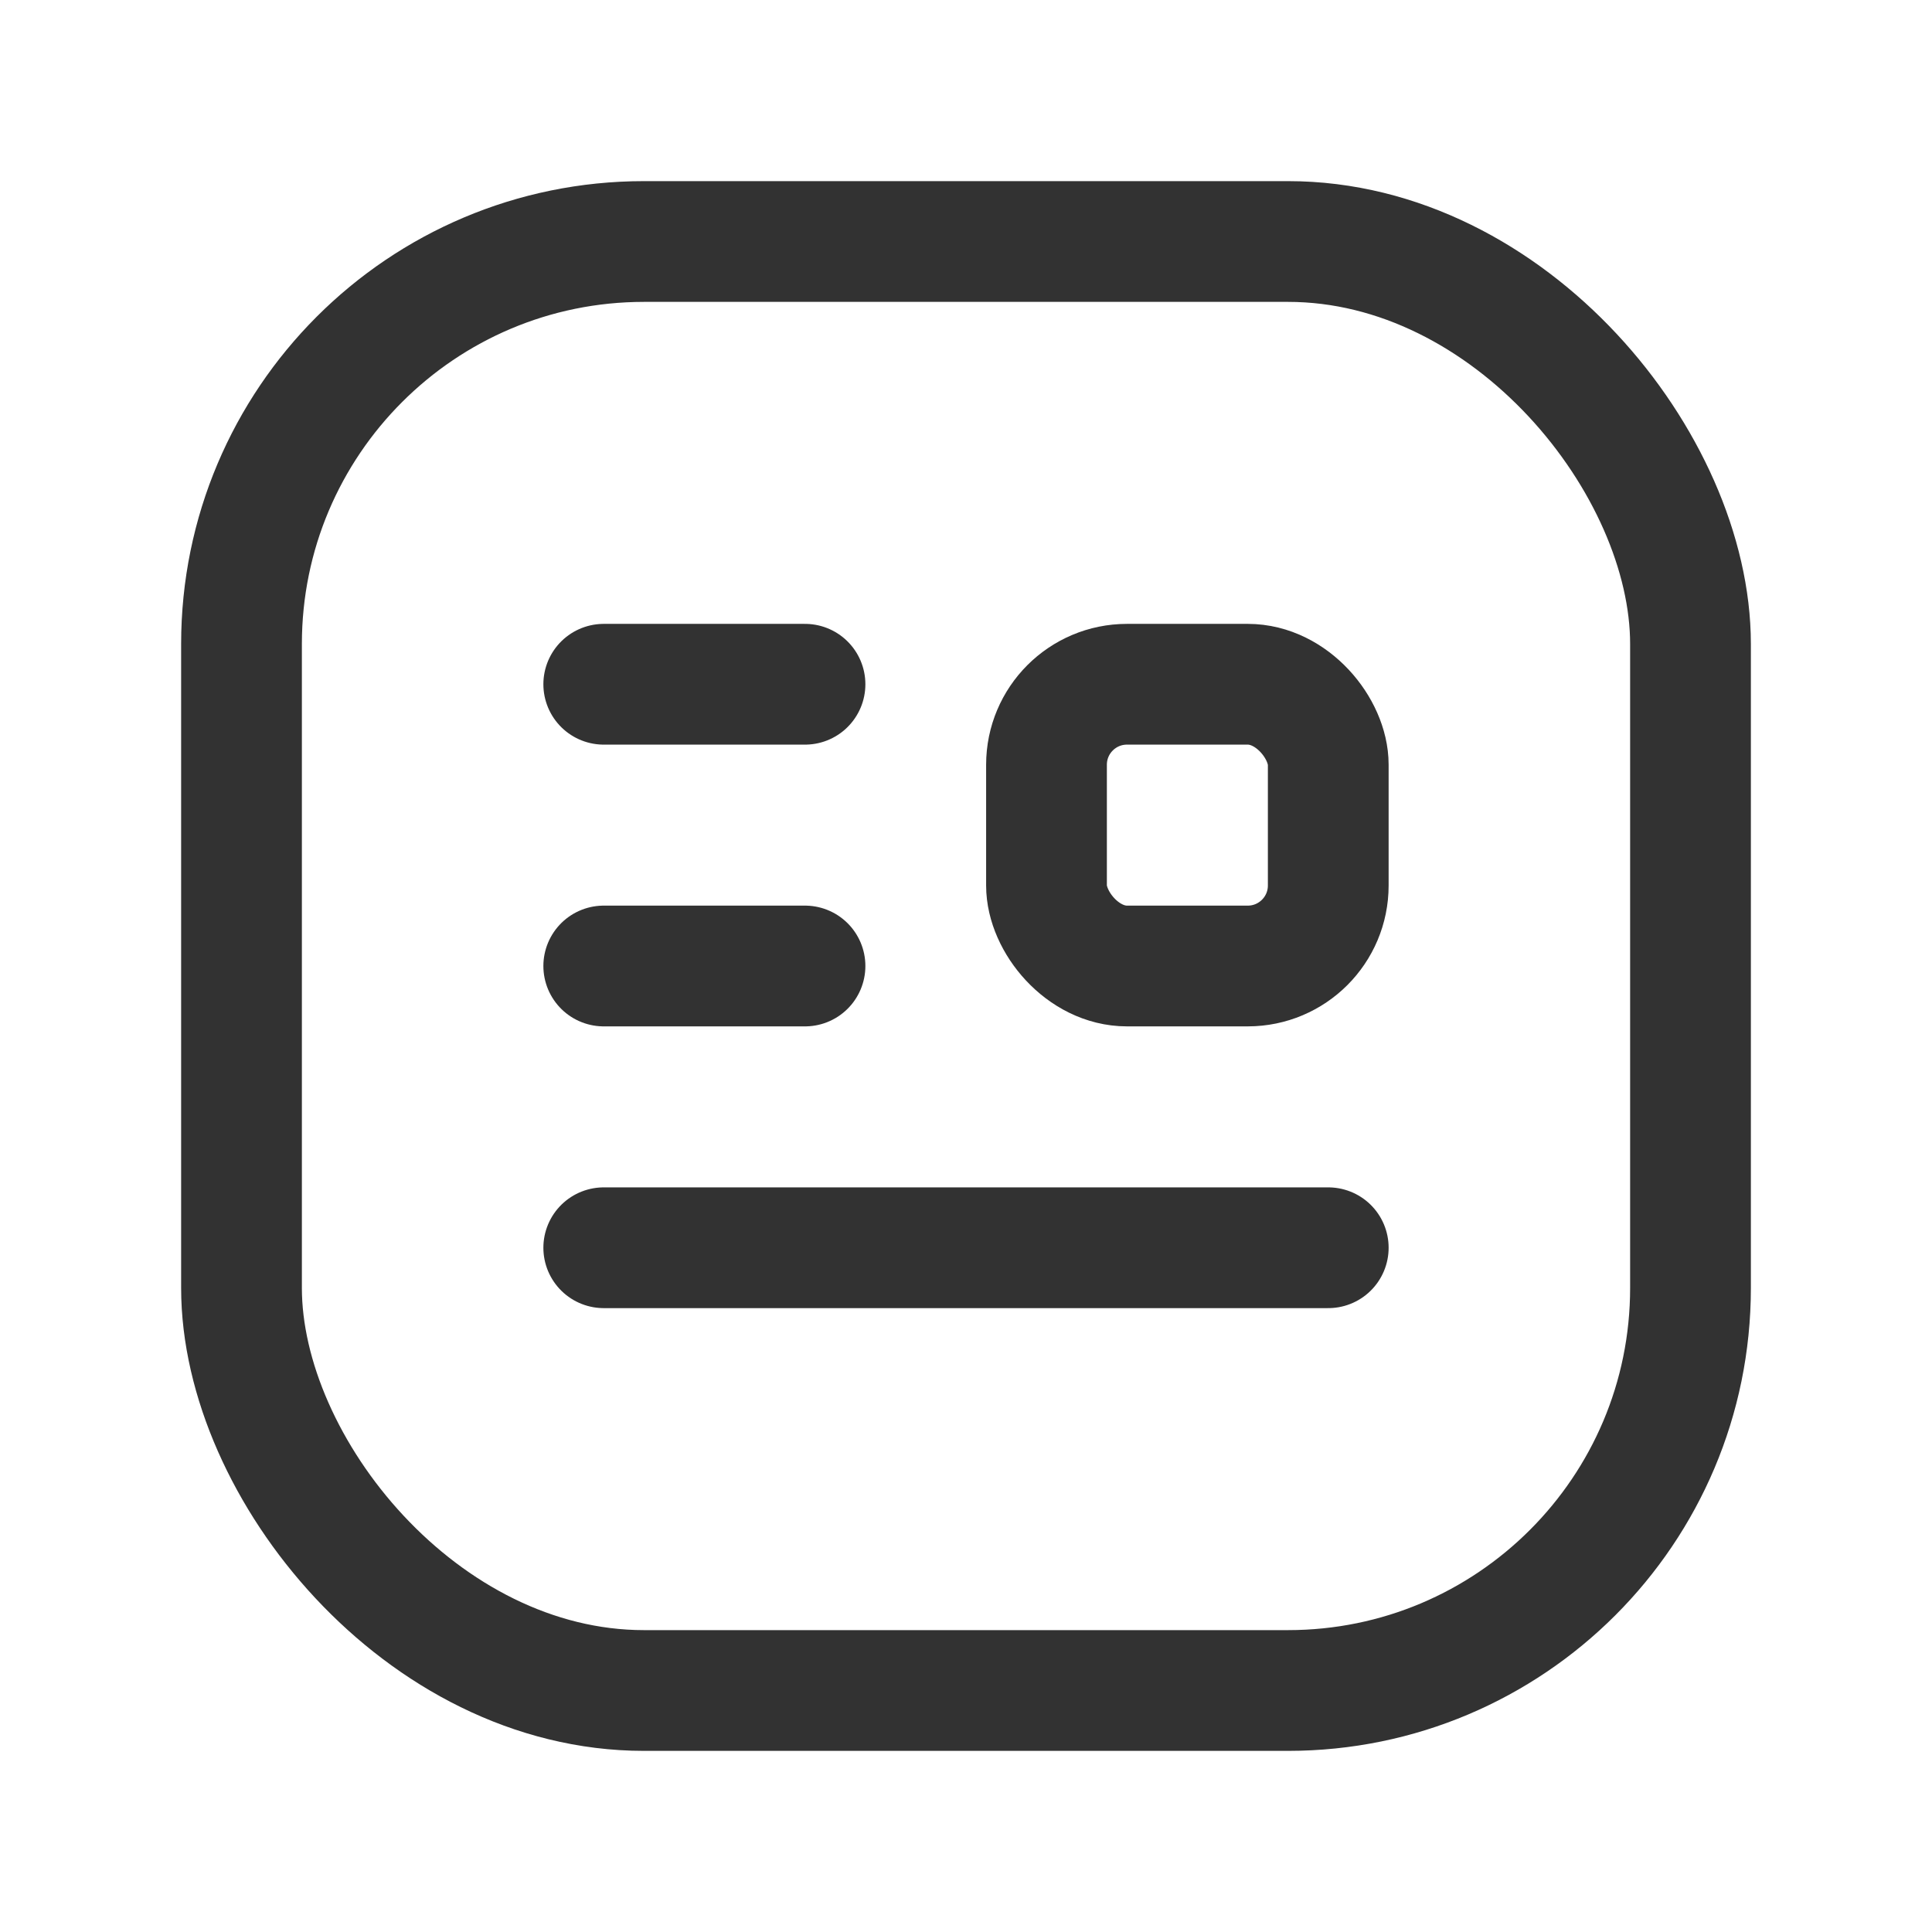 <svg xmlns="http://www.w3.org/2000/svg" viewBox="0 0 24 24"><path d="M24,0H0V24H24Z" fill="none"/><line x1="10" y1="12" x2="7.5" y2="12" fill="none" stroke="#323232" stroke-linecap="round" stroke-linejoin="round" stroke-width="1.5"/><line x1="10" y1="8.5" x2="7.5" y2="8.5" fill="none" stroke="#323232" stroke-linecap="round" stroke-linejoin="round" stroke-width="1.5"/><line x1="16.5" y1="15.5" x2="7.5" y2="15.5" fill="none" stroke="#323232" stroke-linecap="round" stroke-linejoin="round" stroke-width="1.5"/><rect x="3" y="3" width="18" height="18" rx="5" transform="translate(24 24) rotate(180)" stroke-width="1.5" stroke="#323232" stroke-linecap="round" stroke-linejoin="round" fill="none"/><rect x="13" y="8.5" width="3.5" height="3.5" rx="1" transform="translate(29.5 20.5) rotate(180)" stroke-width="1.5" stroke="#323232" stroke-linecap="round" stroke-linejoin="round" fill="none"/></svg>